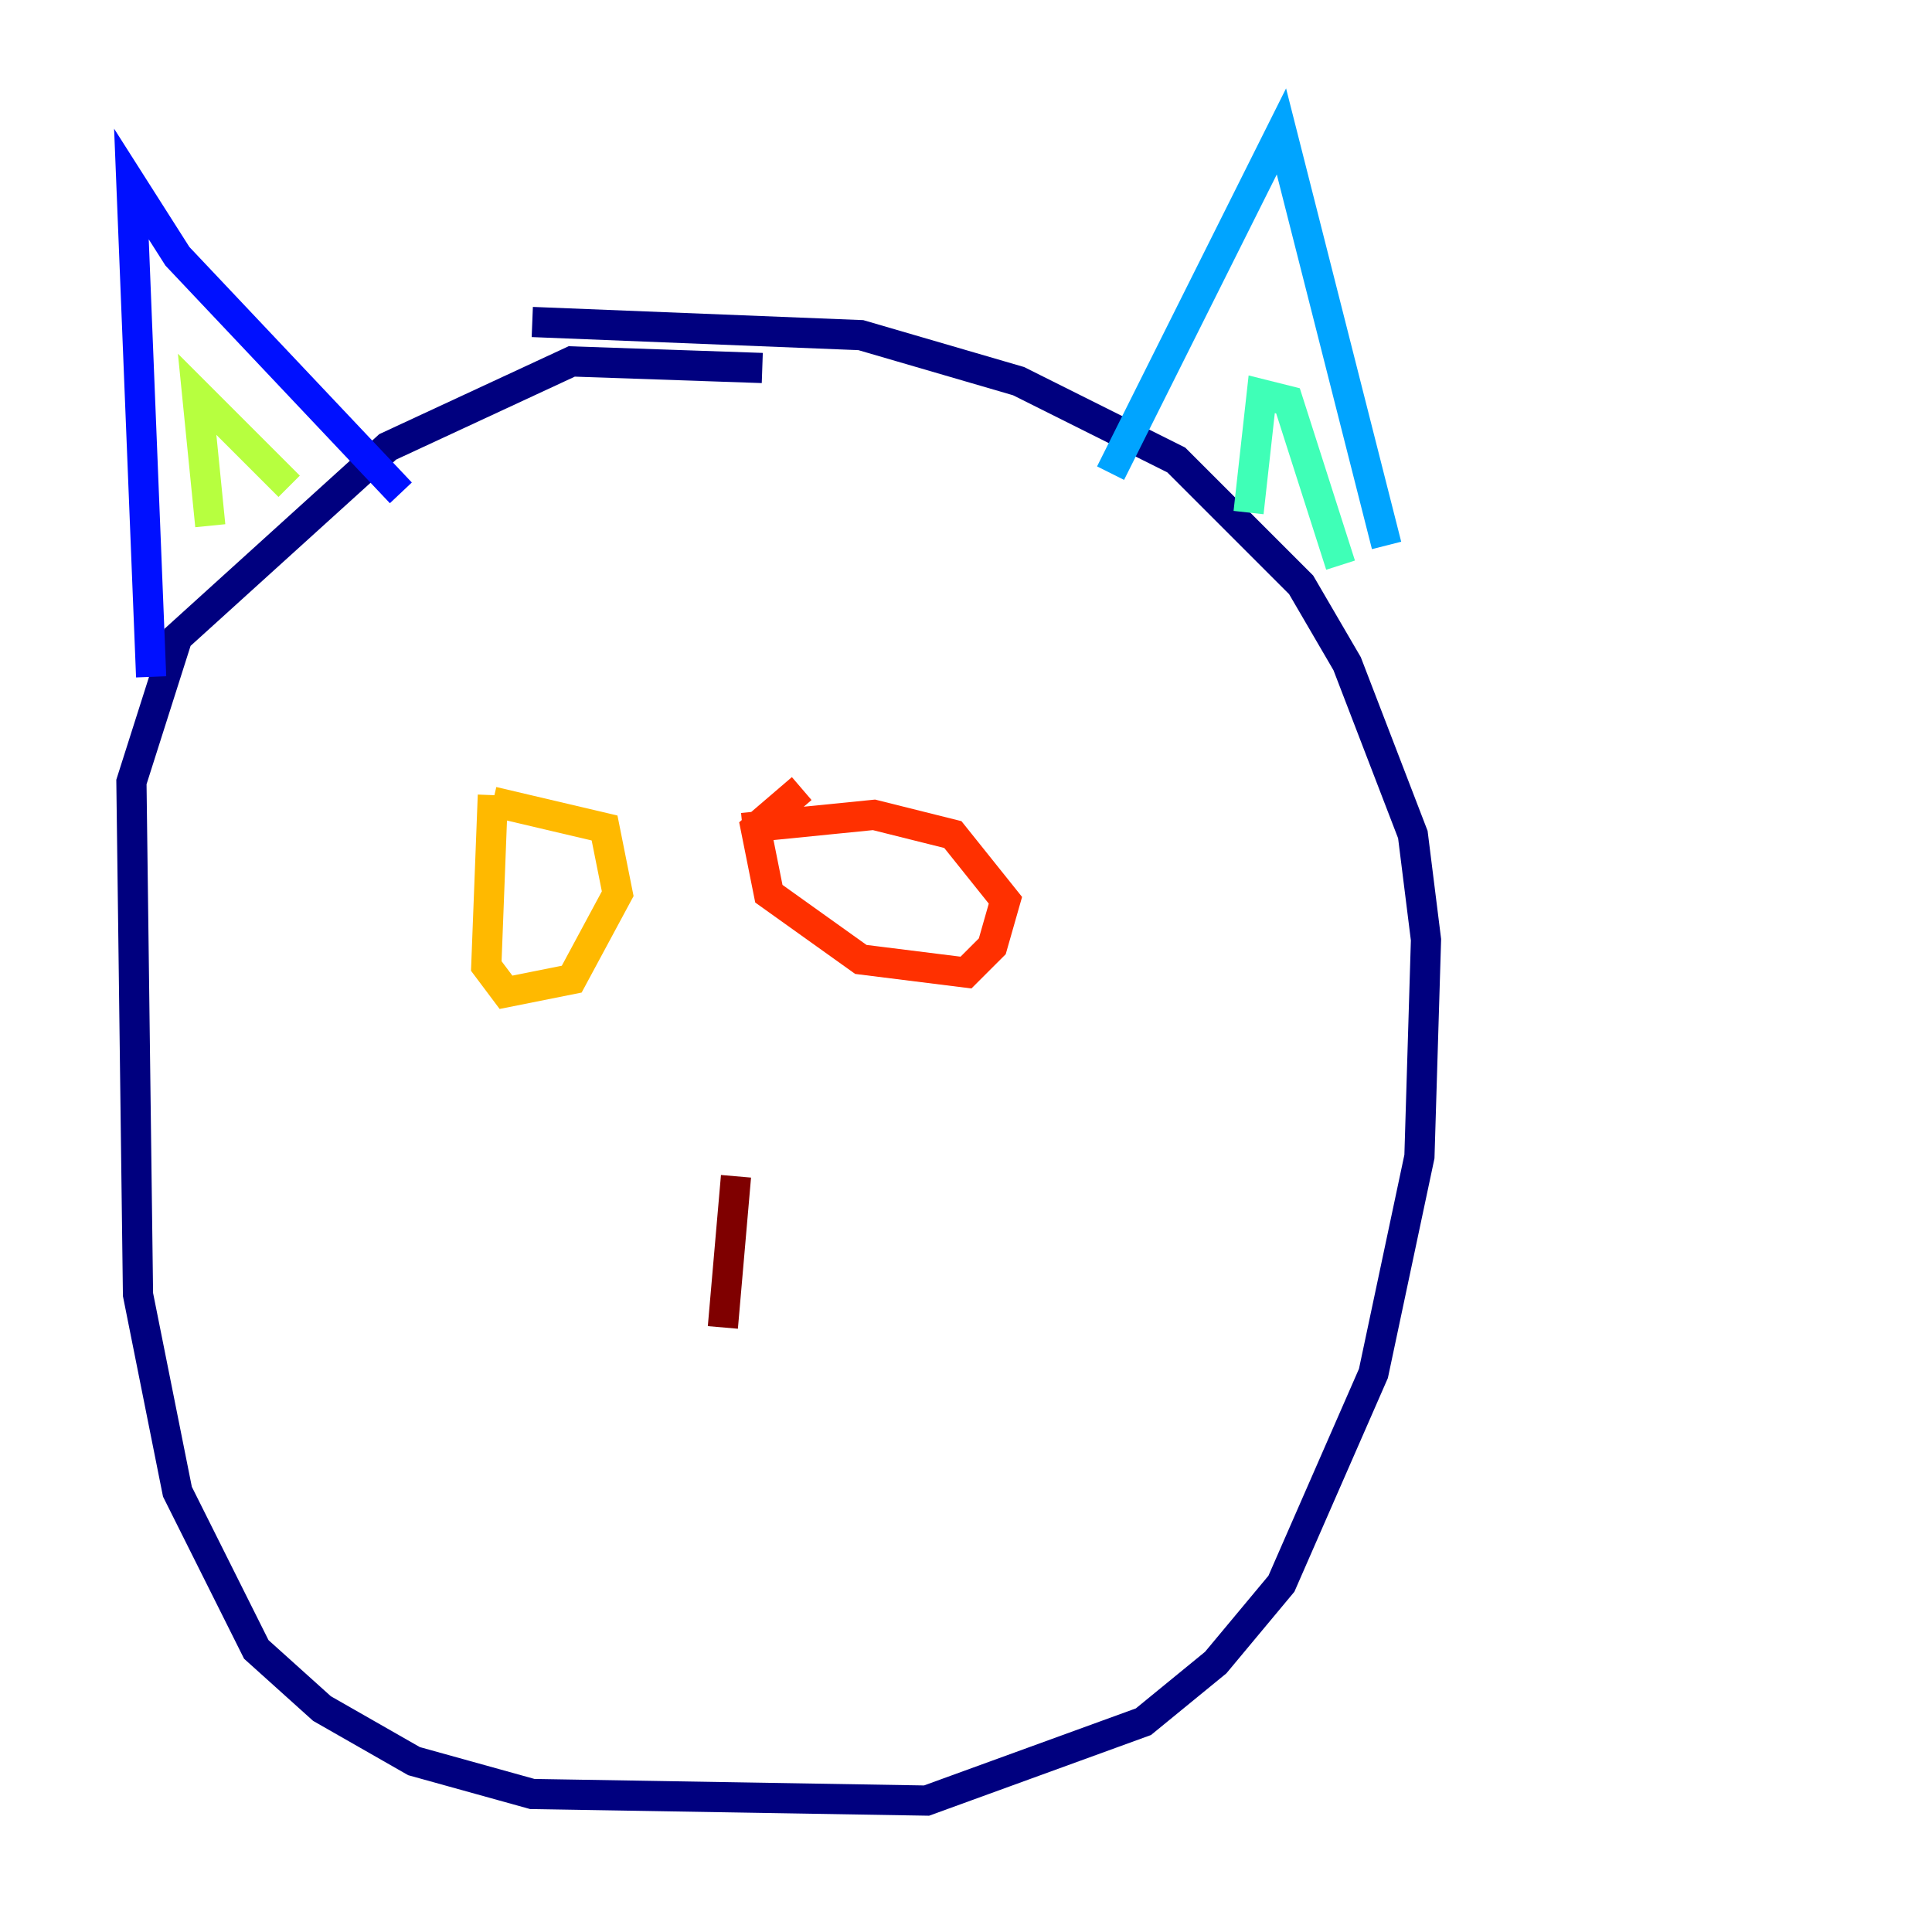 <?xml version="1.0" encoding="utf-8" ?>
<svg baseProfile="tiny" height="128" version="1.2" viewBox="0,0,128,128" width="128" xmlns="http://www.w3.org/2000/svg" xmlns:ev="http://www.w3.org/2001/xml-events" xmlns:xlink="http://www.w3.org/1999/xlink"><defs /><polyline fill="none" points="50.503,24.381 37.878,23.946 25.687,29.605 11.755,42.231 8.707,51.809 9.143,85.769 11.755,98.83 16.98,109.279 21.333,113.197 27.429,116.68 35.265,118.857 61.388,119.293 75.755,114.068 80.544,110.15 84.898,104.925 90.993,90.993 94.041,76.626 94.476,62.258 93.605,55.292 89.252,43.973 86.204,38.748 77.932,30.476 67.483,25.252 57.034,22.204 35.265,21.333" stroke="#00007f" stroke-width="2" /><polyline fill="none" points="10.014,44.843 8.707,12.191 11.755,16.98 26.558,32.653" stroke="#0010ff" stroke-width="2" /><polyline fill="none" points="73.578,31.347 84.898,8.707 91.864,36.136" stroke="#00a4ff" stroke-width="2" /><polyline fill="none" points="82.721,33.959 83.592,26.122 85.333,26.558 88.816,37.442" stroke="#3fffb7" stroke-width="2" /><polyline fill="none" points="13.932,34.83 13.061,26.122 19.157,32.218" stroke="#b7ff3f" stroke-width="2" /><polyline fill="none" points="32.653,52.68 32.218,64.0 33.524,65.742 37.878,64.871 40.925,59.211 40.054,54.857 32.653,53.116" stroke="#ffb900" stroke-width="2" /><polyline fill="none" points="53.116,52.245 50.068,54.857 50.939,59.211 57.034,63.565 64.0,64.435 65.742,62.694 66.612,59.646 63.129,55.292 57.905,53.986 49.197,54.857" stroke="#ff3000" stroke-width="2" /><polyline fill="none" points="48.762,77.932 47.891,87.946" stroke="#7f0000" stroke-width="2" /></svg>